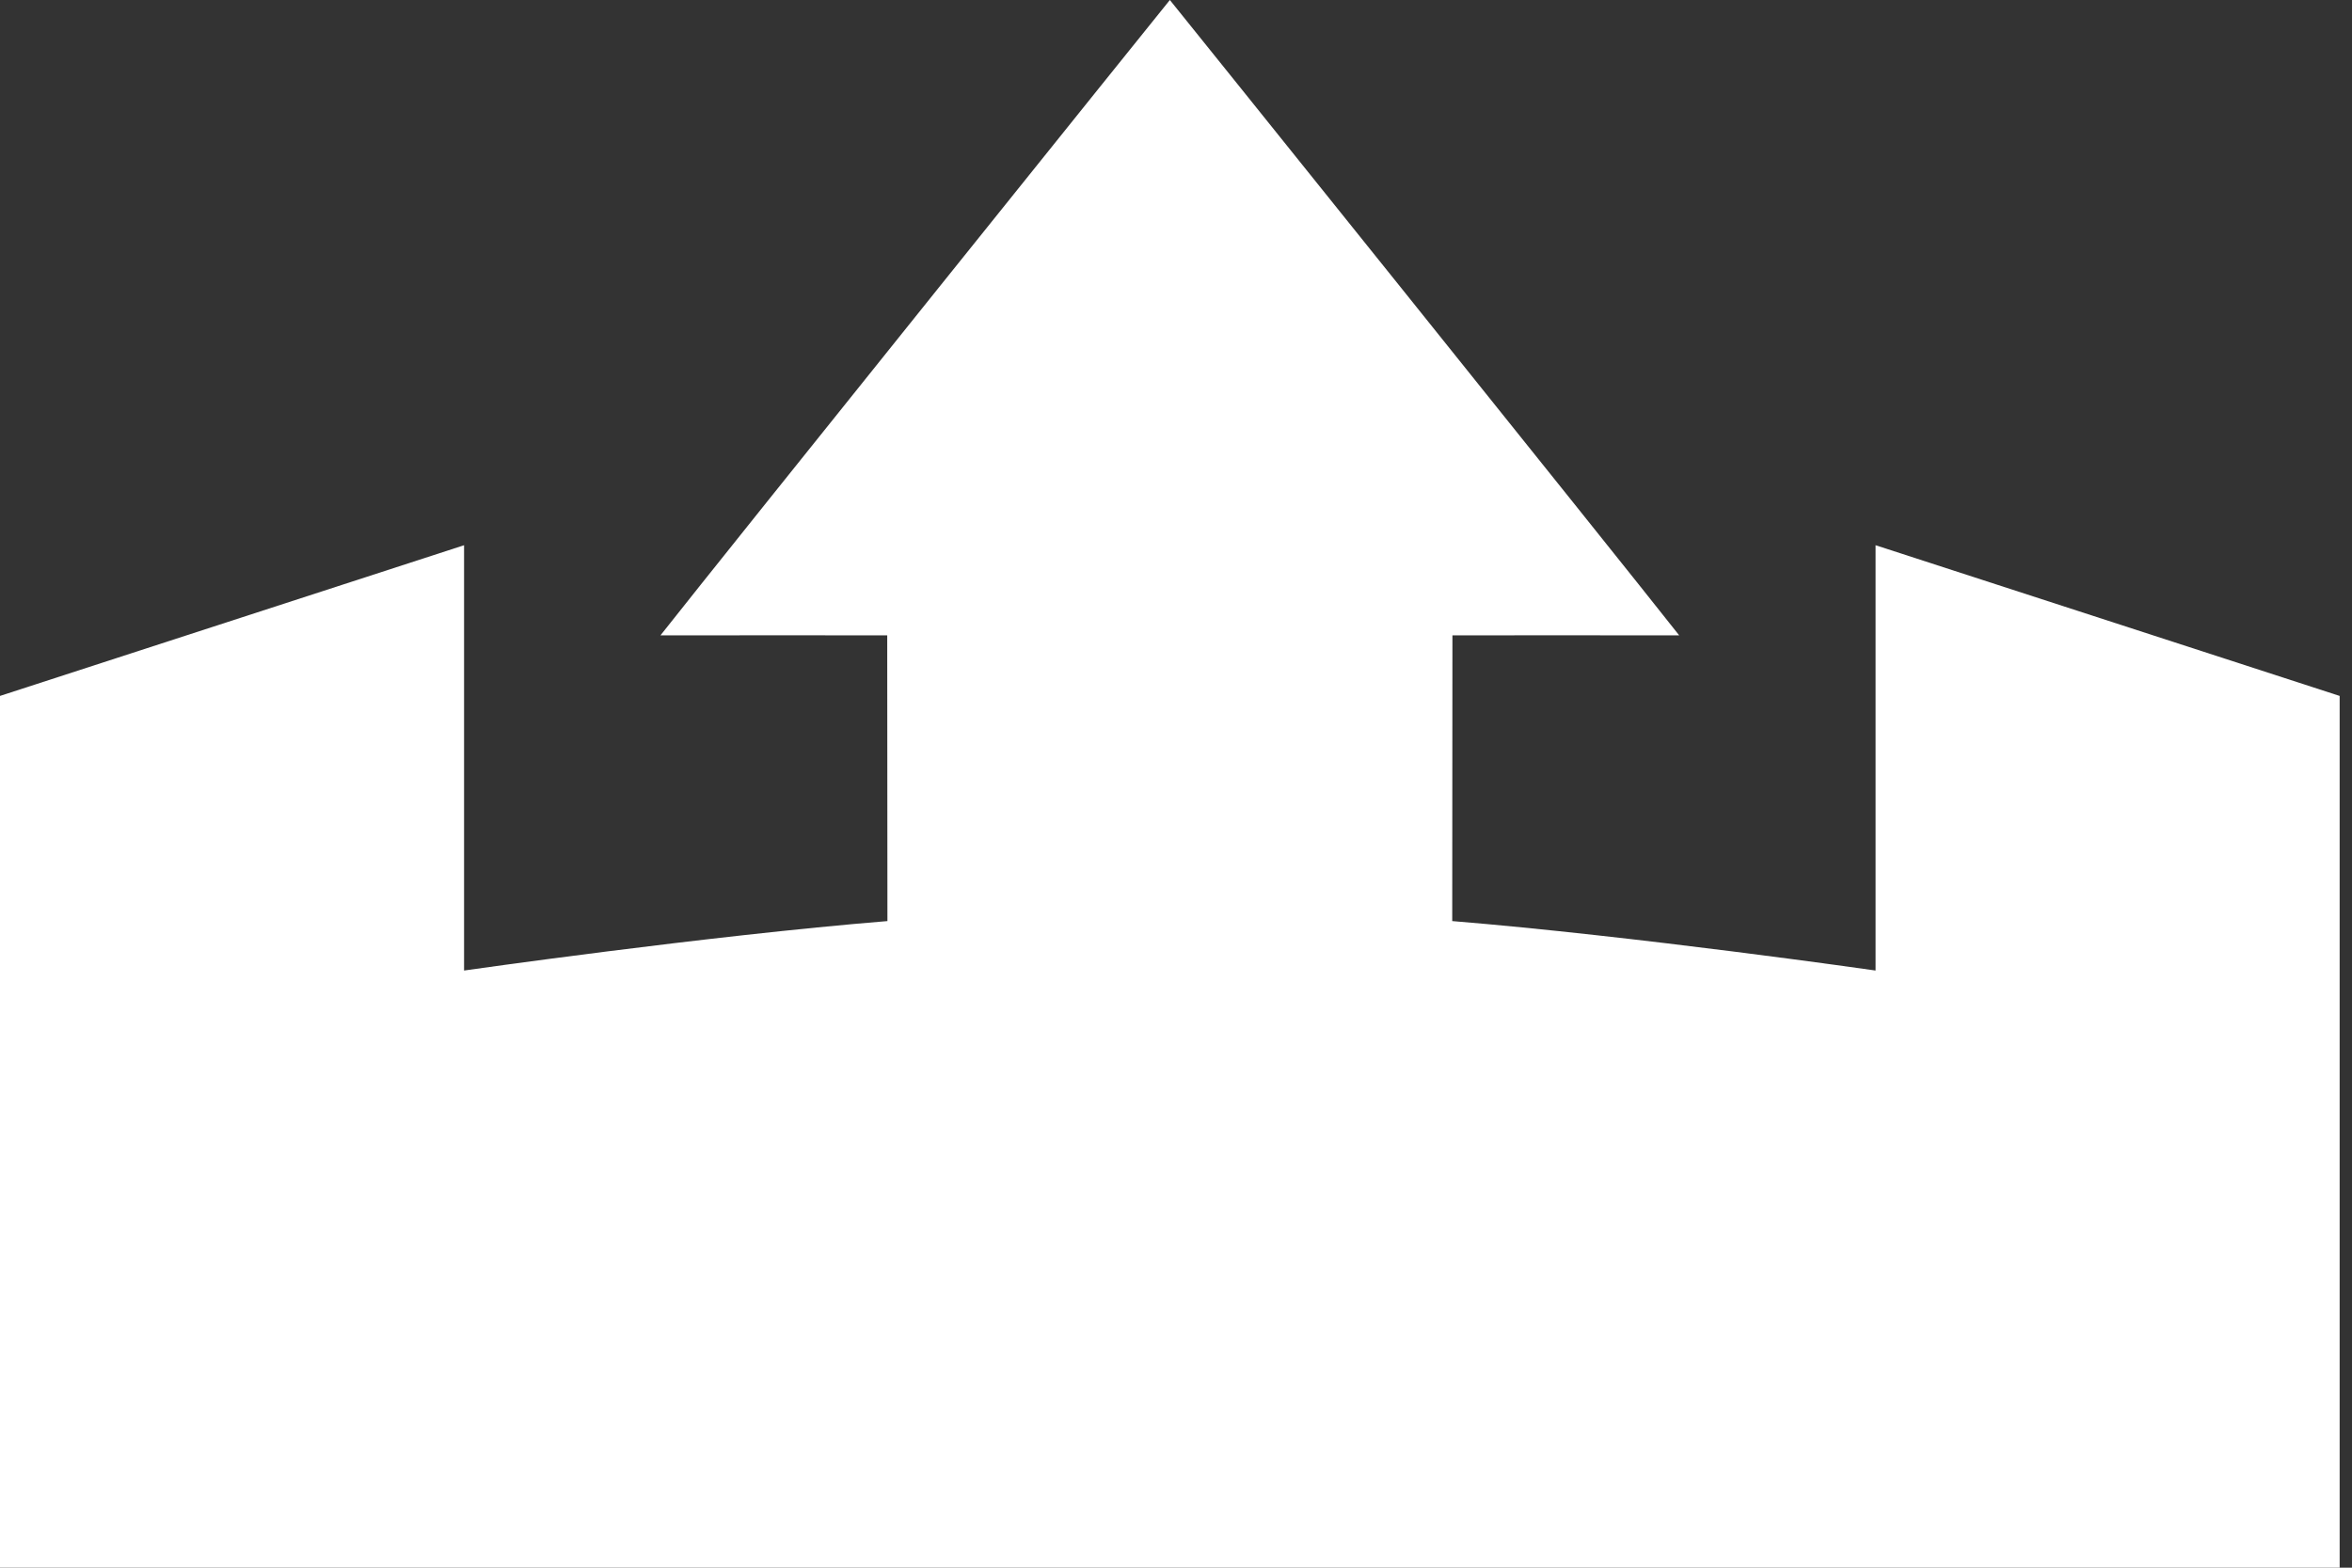 <svg width="36" height="24" viewBox="0 0 36 24" fill="none" xmlns="http://www.w3.org/2000/svg">
<rect x="0" y="0" width="36" height="24" fill="#333333" stroke="none"/>
<path d="M28.708 8.347V14.858C28.708 14.858 25.01 14.328 22.228 14.101L22.231 9.727C22.231 9.727 25.139 9.724 25.703 9.727H25.702C24.707 8.463 17.92 0.014 17.906 9.74466e-07C17.892 0.014 11.104 8.463 10.109 9.727H10.108C10.673 9.724 13.58 9.727 13.58 9.727L13.583 14.101C10.802 14.328 7.103 14.858 7.103 14.858V8.347L0 10.654V24H17.906H35.811V10.654L28.708 8.347Z" fill="white"/>
</svg>

